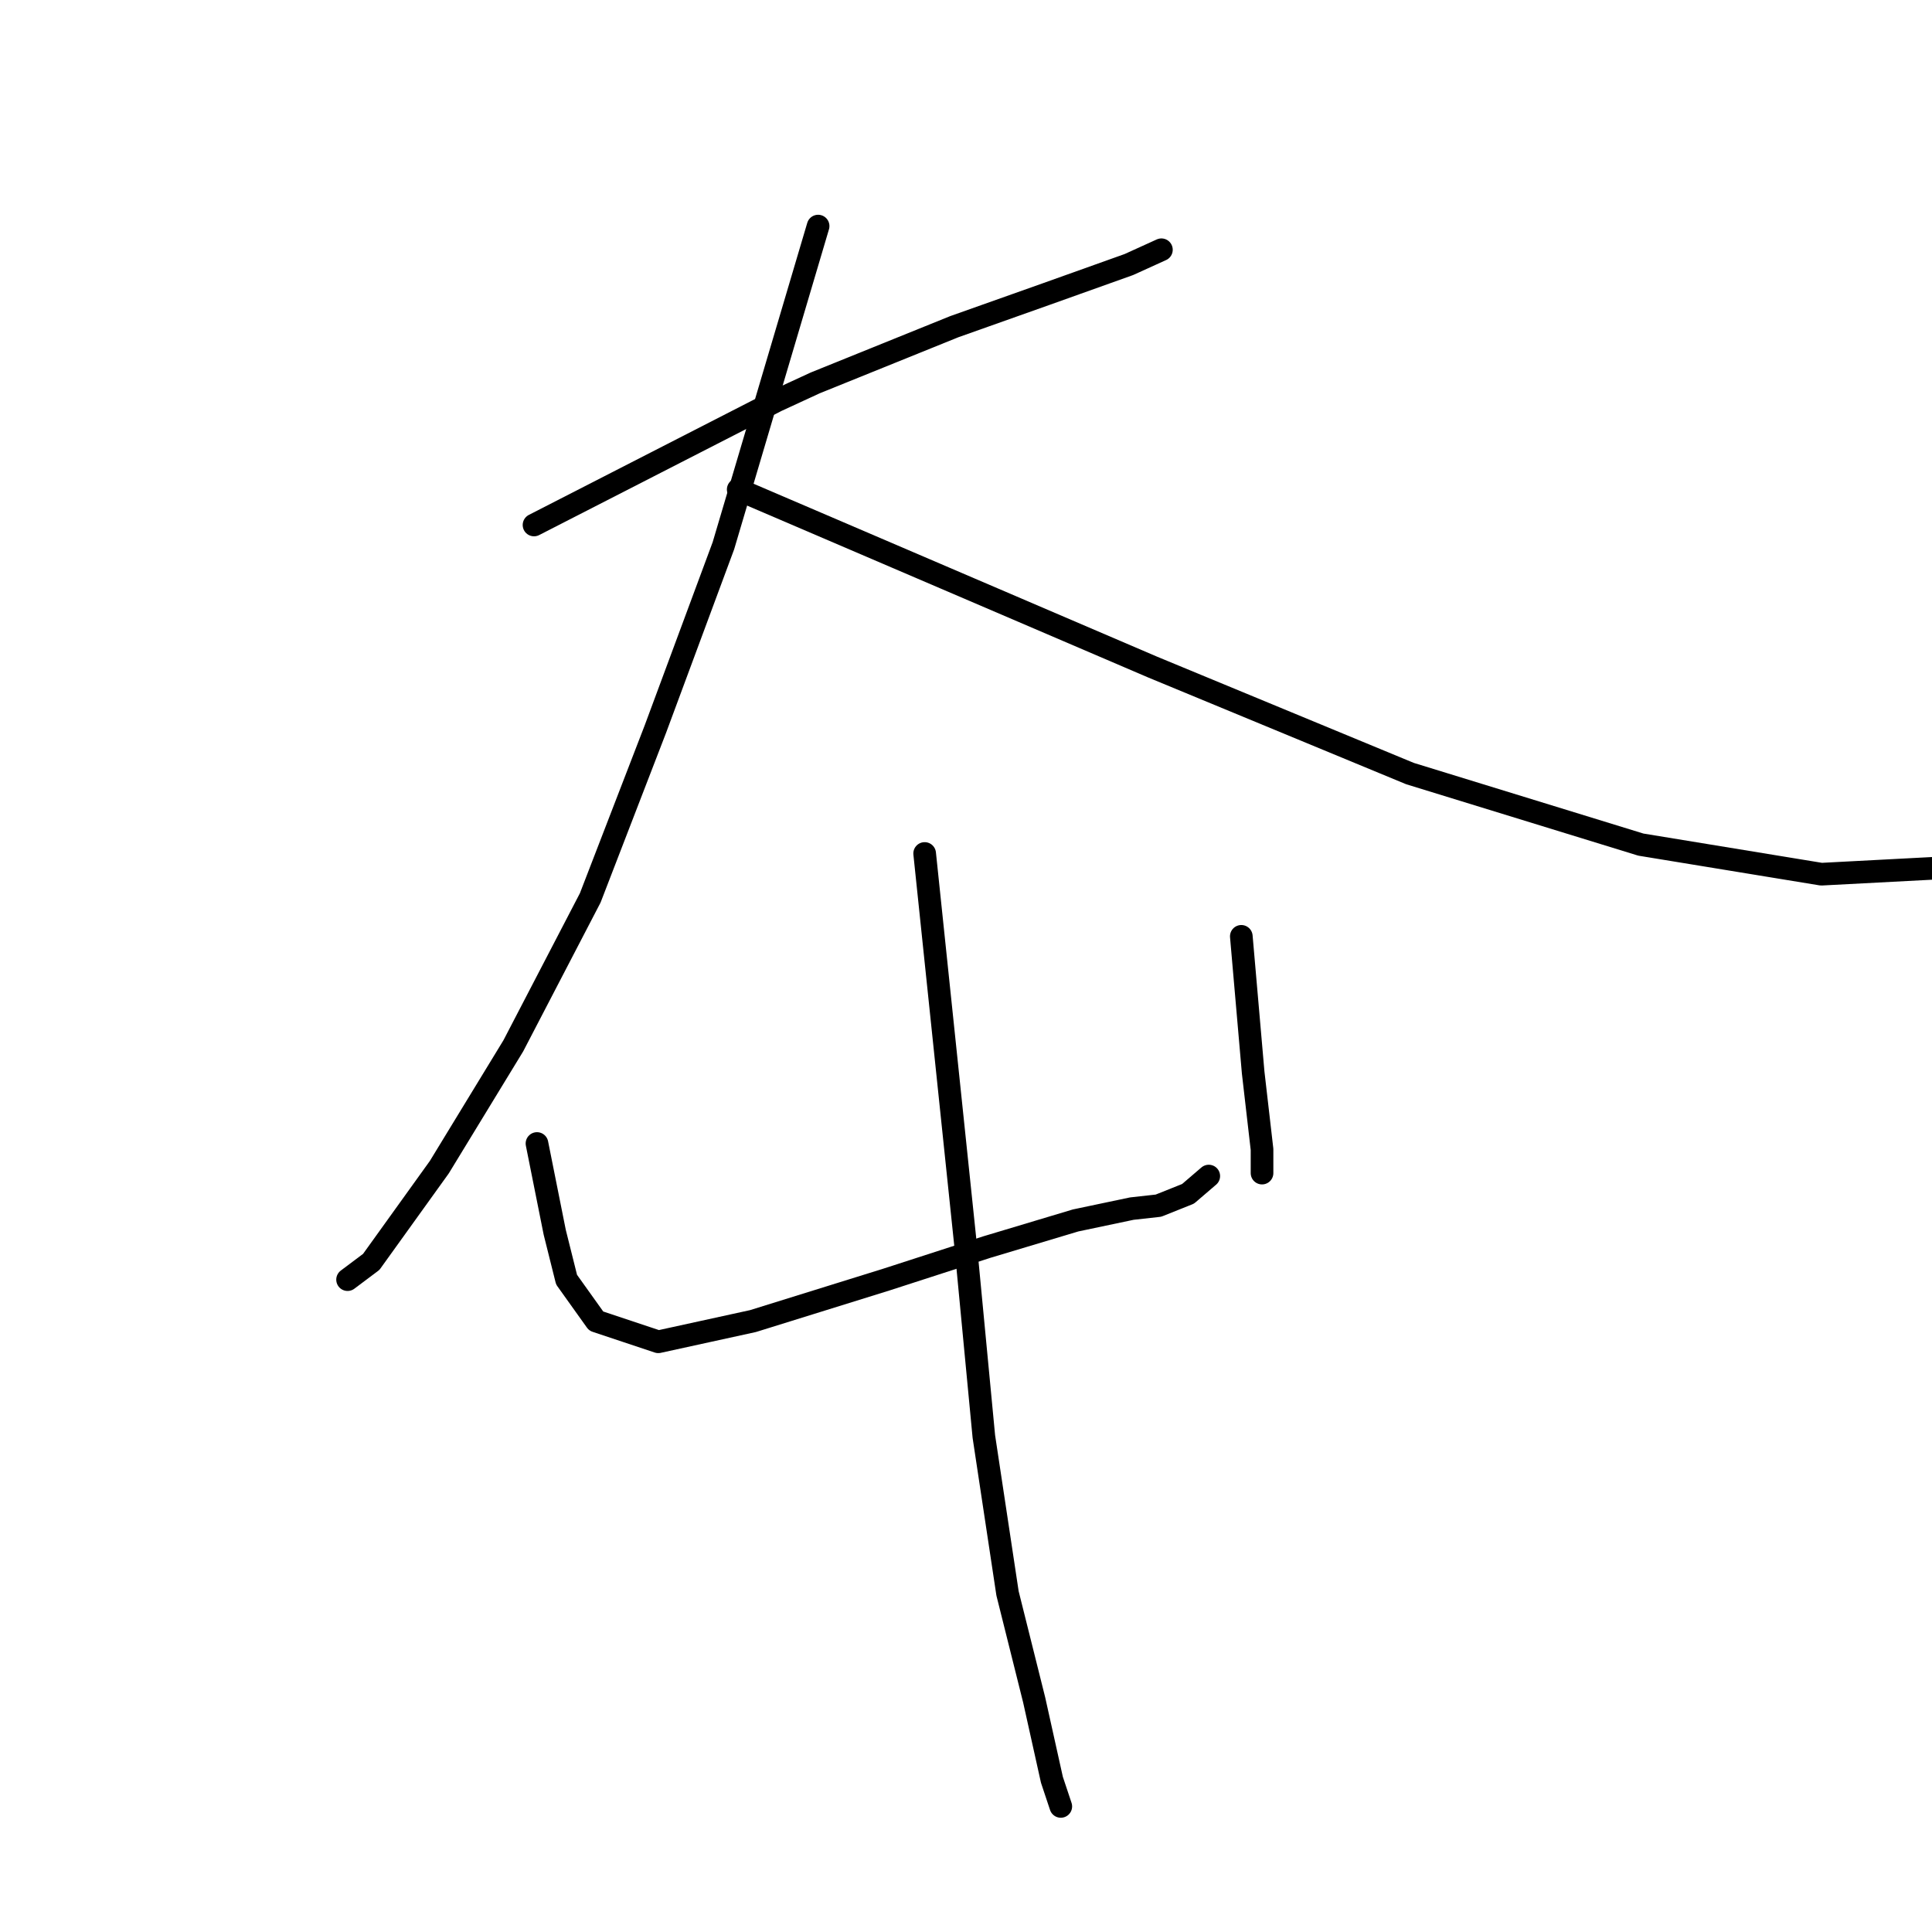 <?xml version="1.0" standalone="no"?>
    <svg width="256" height="256" xmlns="http://www.w3.org/2000/svg" version="1.1">
    <polyline stroke="black" stroke-width="3" stroke-linecap="round" fill="transparent" stroke-linejoin="round" points="70.76 69.563 86.837 61.328 102.915 53.093 108.013 50.74 126.444 43.289 138.6 38.976 149.58 35.054 153.893 33.094 153.893 33.094 " />
        <polyline stroke="black" stroke-width="3" stroke-linecap="round" fill="transparent" stroke-linejoin="round" points="108.405 29.957 102.131 51.132 95.857 72.308 86.837 96.621 78.21 118.973 68.015 138.58 58.211 154.657 49.192 167.206 46.055 169.559 46.055 169.559 " />
        <polyline stroke="black" stroke-width="3" stroke-linecap="round" fill="transparent" stroke-linejoin="round" points="97.817 64.857 125.267 76.621 152.717 88.386 186.833 102.503 217.42 111.914 241.341 115.835 256.242 115.051 256.242 115.051 " />
        <polyline stroke="black" stroke-width="3" stroke-linecap="round" fill="transparent" stroke-linejoin="round" points="71.152 151.52 72.328 157.402 73.505 163.285 75.073 169.559 78.994 175.049 87.229 177.794 99.778 175.049 117.424 169.559 130.757 165.245 142.521 161.716 149.972 160.147 153.501 159.755 157.423 158.187 160.168 155.834 160.168 155.834 " />
        <polyline stroke="black" stroke-width="3" stroke-linecap="round" fill="transparent" stroke-linejoin="round" points="164.481 124.07 165.266 133.09 166.05 142.109 167.226 152.305 167.226 155.442 167.226 155.442 " />
        <polyline stroke="black" stroke-width="3" stroke-linecap="round" fill="transparent" stroke-linejoin="round" points="122.522 113.09 125.267 139.364 128.012 165.637 130.365 190.342 133.502 211.126 137.031 225.243 139.384 235.831 140.561 239.36 140.561 239.36 " />
        </svg>